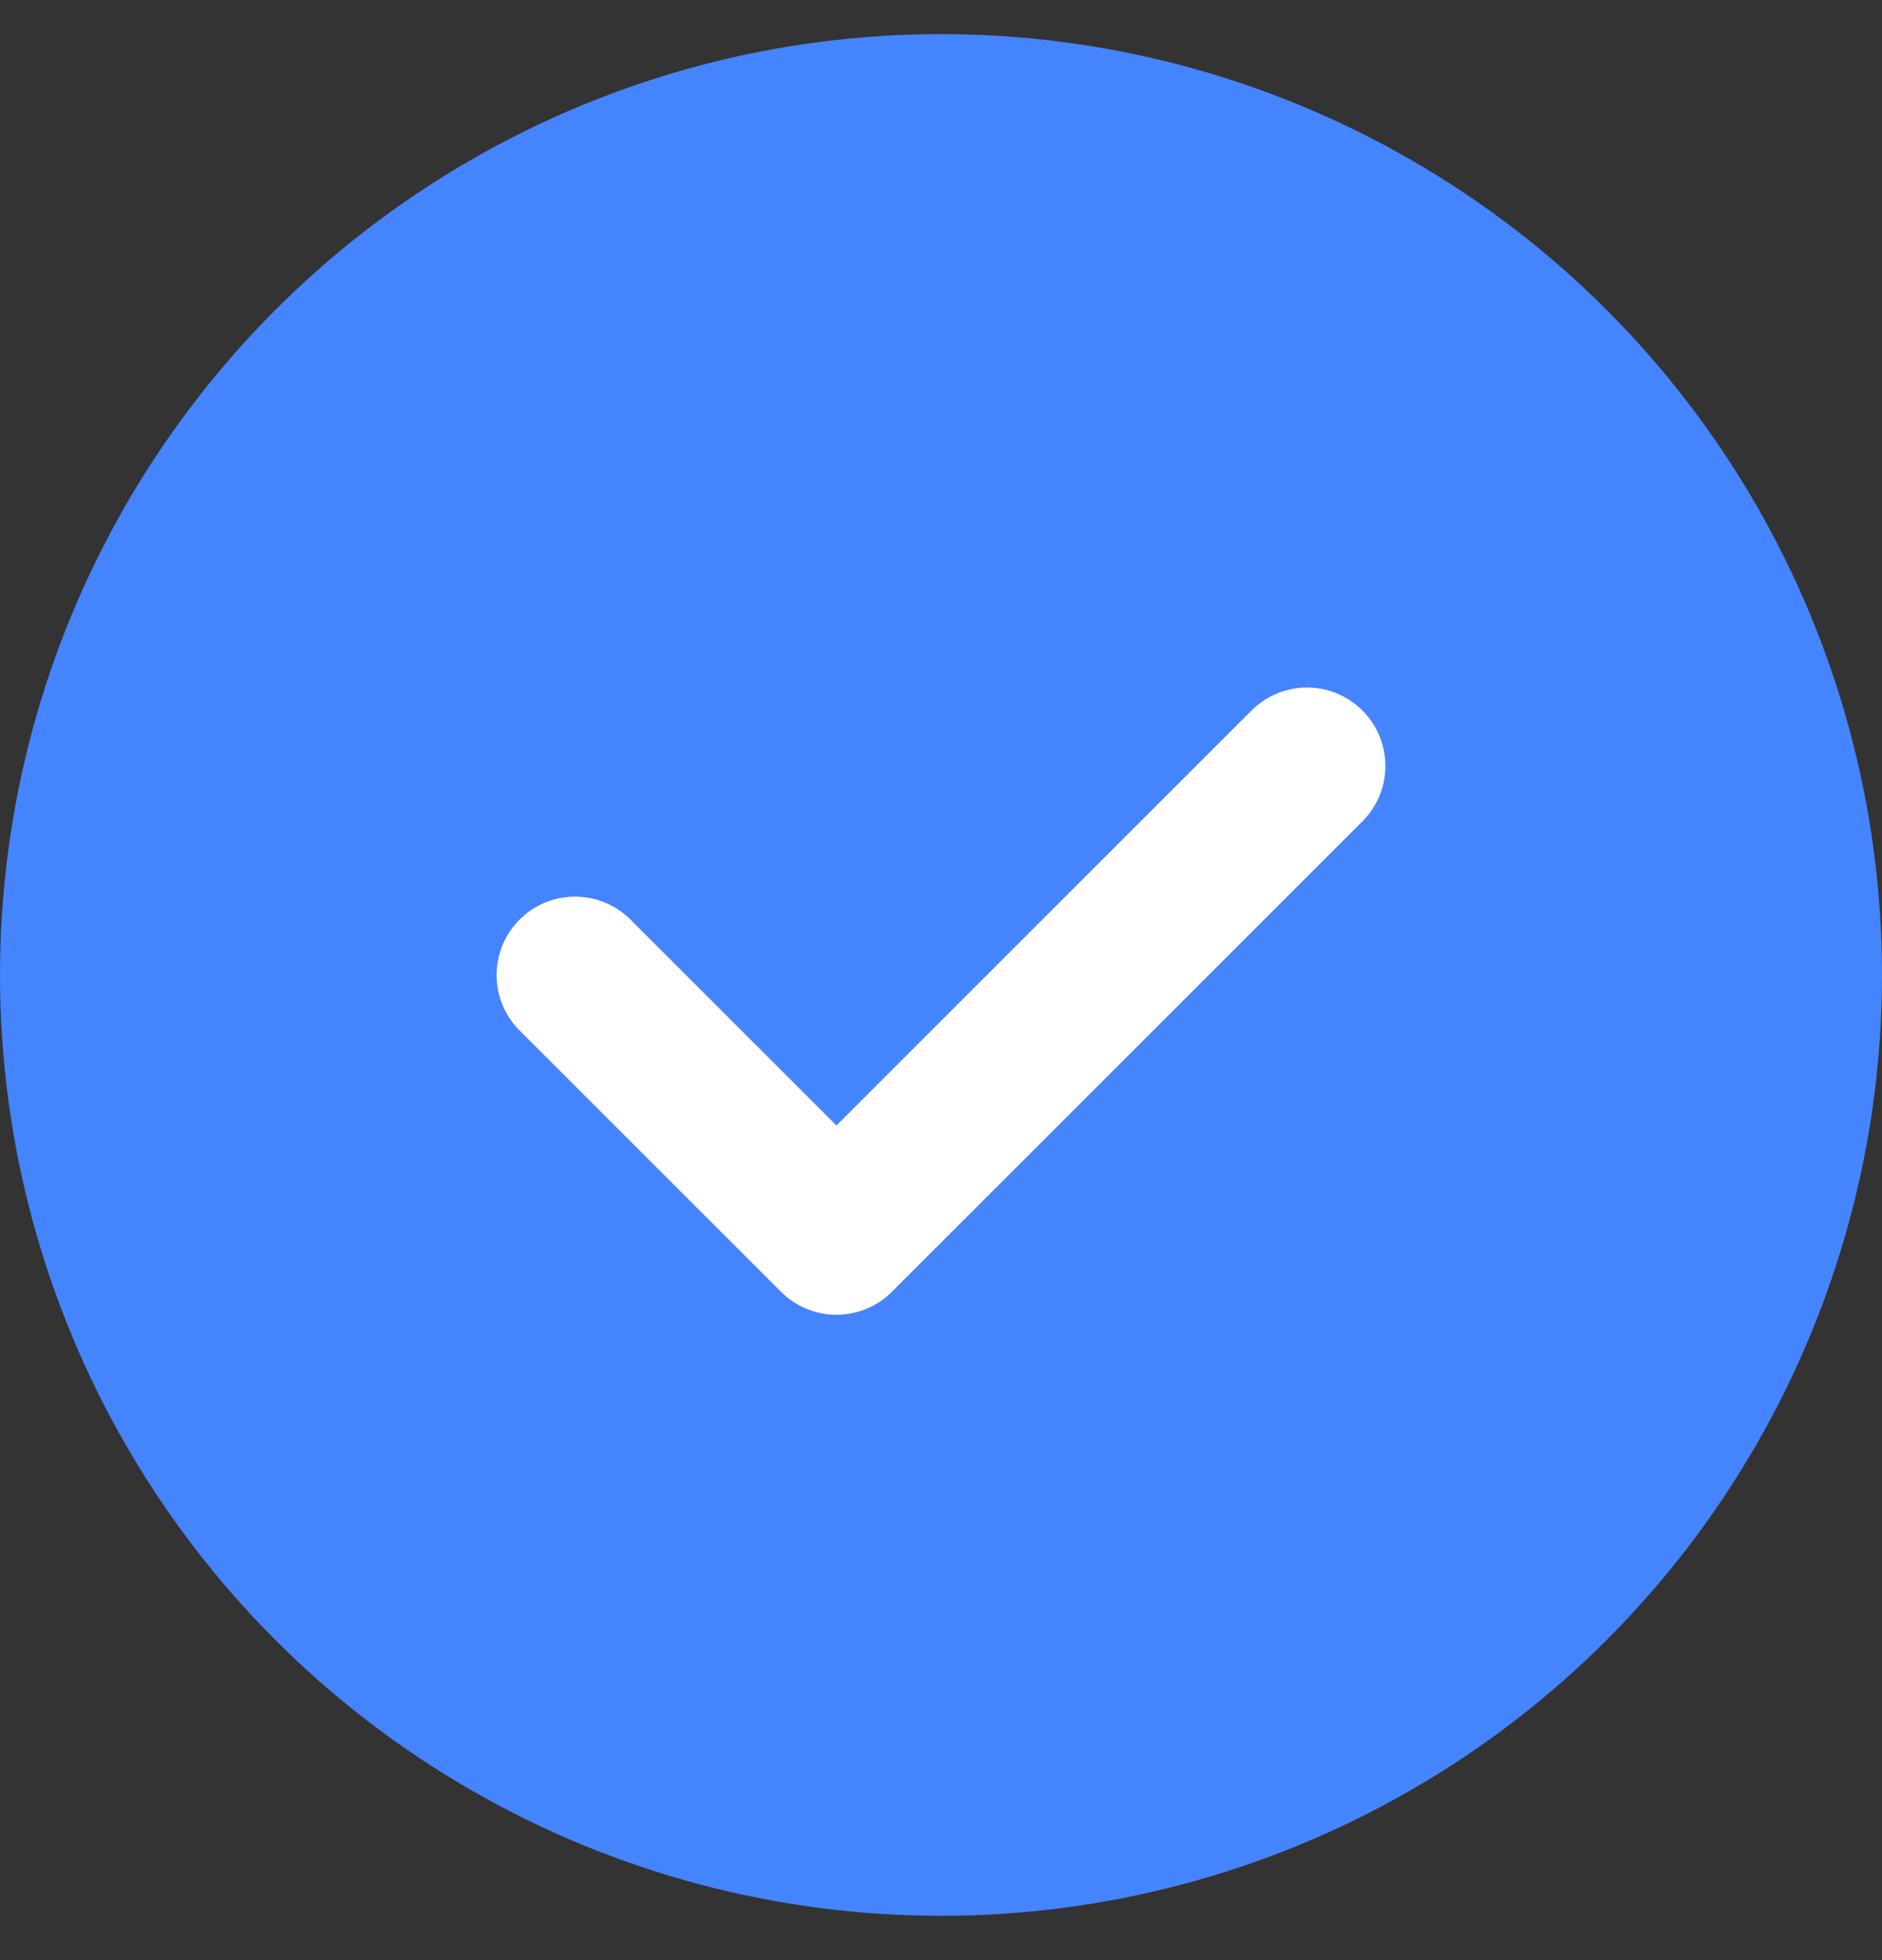 <svg width="24" height="25" viewBox="0 0 24 25" fill="none" xmlns="http://www.w3.org/2000/svg">
<rect x="0" y="0" width="24" height="25" fill="#333333" stroke="none"/>
<circle cx="12" cy="12.435" r="12" fill="#4584FF"/>
<path d="M7.333 12.436L10.667 15.769L16.667 9.769" stroke="white" stroke-width="2" stroke-linecap="round" stroke-linejoin="round"/>
</svg>
